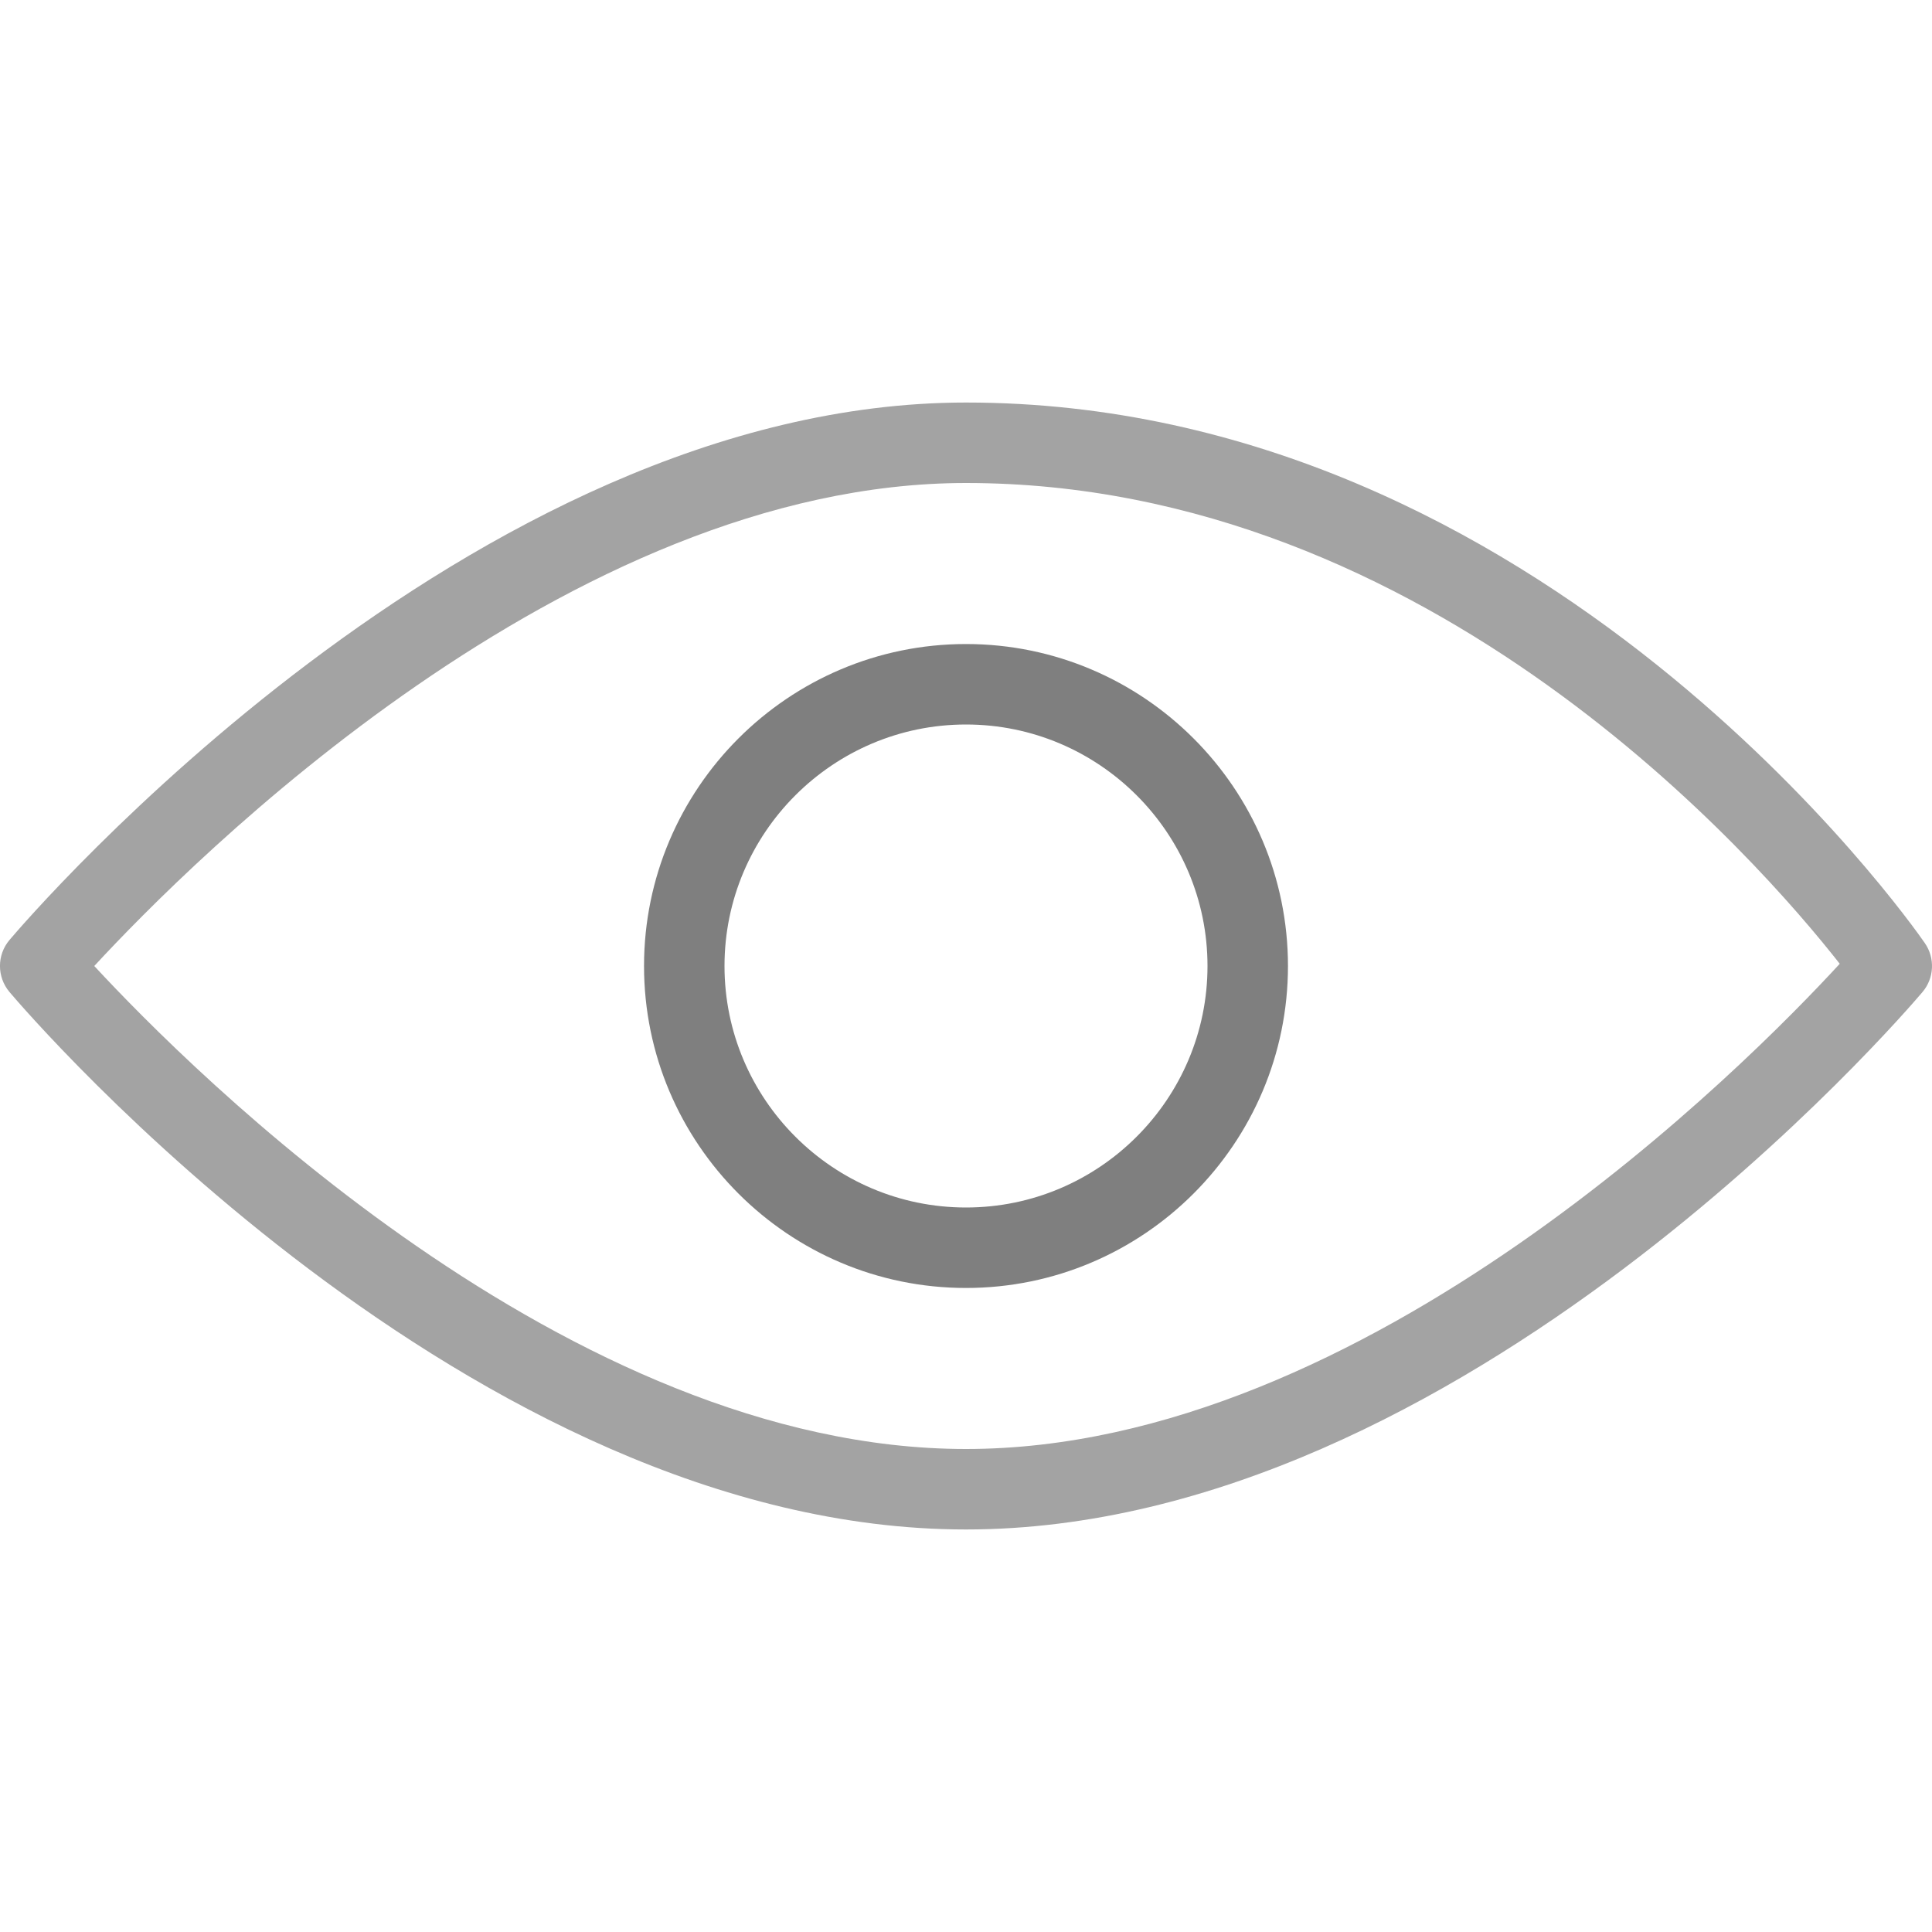 <svg width="20" height="20" viewBox="0 0 20 20" fill="none" xmlns="http://www.w3.org/2000/svg">
<g clip-path="url(#clip0)">
<path d="M19.926 9.763C19.768 9.534 15.983 4.167 10 4.167C4.866 4.167 0.291 9.503 0.098 9.731C-0.033 9.886 -0.033 10.113 0.098 10.269C0.291 10.497 4.866 15.833 10 15.833C15.134 15.833 19.709 10.497 19.902 10.269C20.023 10.126 20.033 9.918 19.926 9.763ZM10 15C5.884 15 1.971 11.075 0.976 10C1.969 8.924 5.878 5 10 5C14.816 5 18.215 8.919 19.045 9.977C18.087 11.018 14.151 15 10 15Z" fill="black" fill-opacity="0.36"/>
<g opacity="0.5">
<path d="M10 6.667C8.162 6.667 6.667 8.162 6.667 10C6.667 11.838 8.162 13.333 10 13.333C11.838 13.333 13.333 11.838 13.333 10C13.333 8.162 11.838 6.667 10 6.667ZM10 12.5C8.622 12.5 7.5 11.378 7.5 10C7.5 8.622 8.622 7.5 10 7.5C11.378 7.5 12.5 8.622 12.5 10C12.5 11.378 11.378 12.5 10 12.5Z" fill="black"/>
</g>
</g>
<defs>
<clipPath id="clip0">
<rect width="20" height="20" fill="white"/>
</clipPath>
</defs>
</svg>
